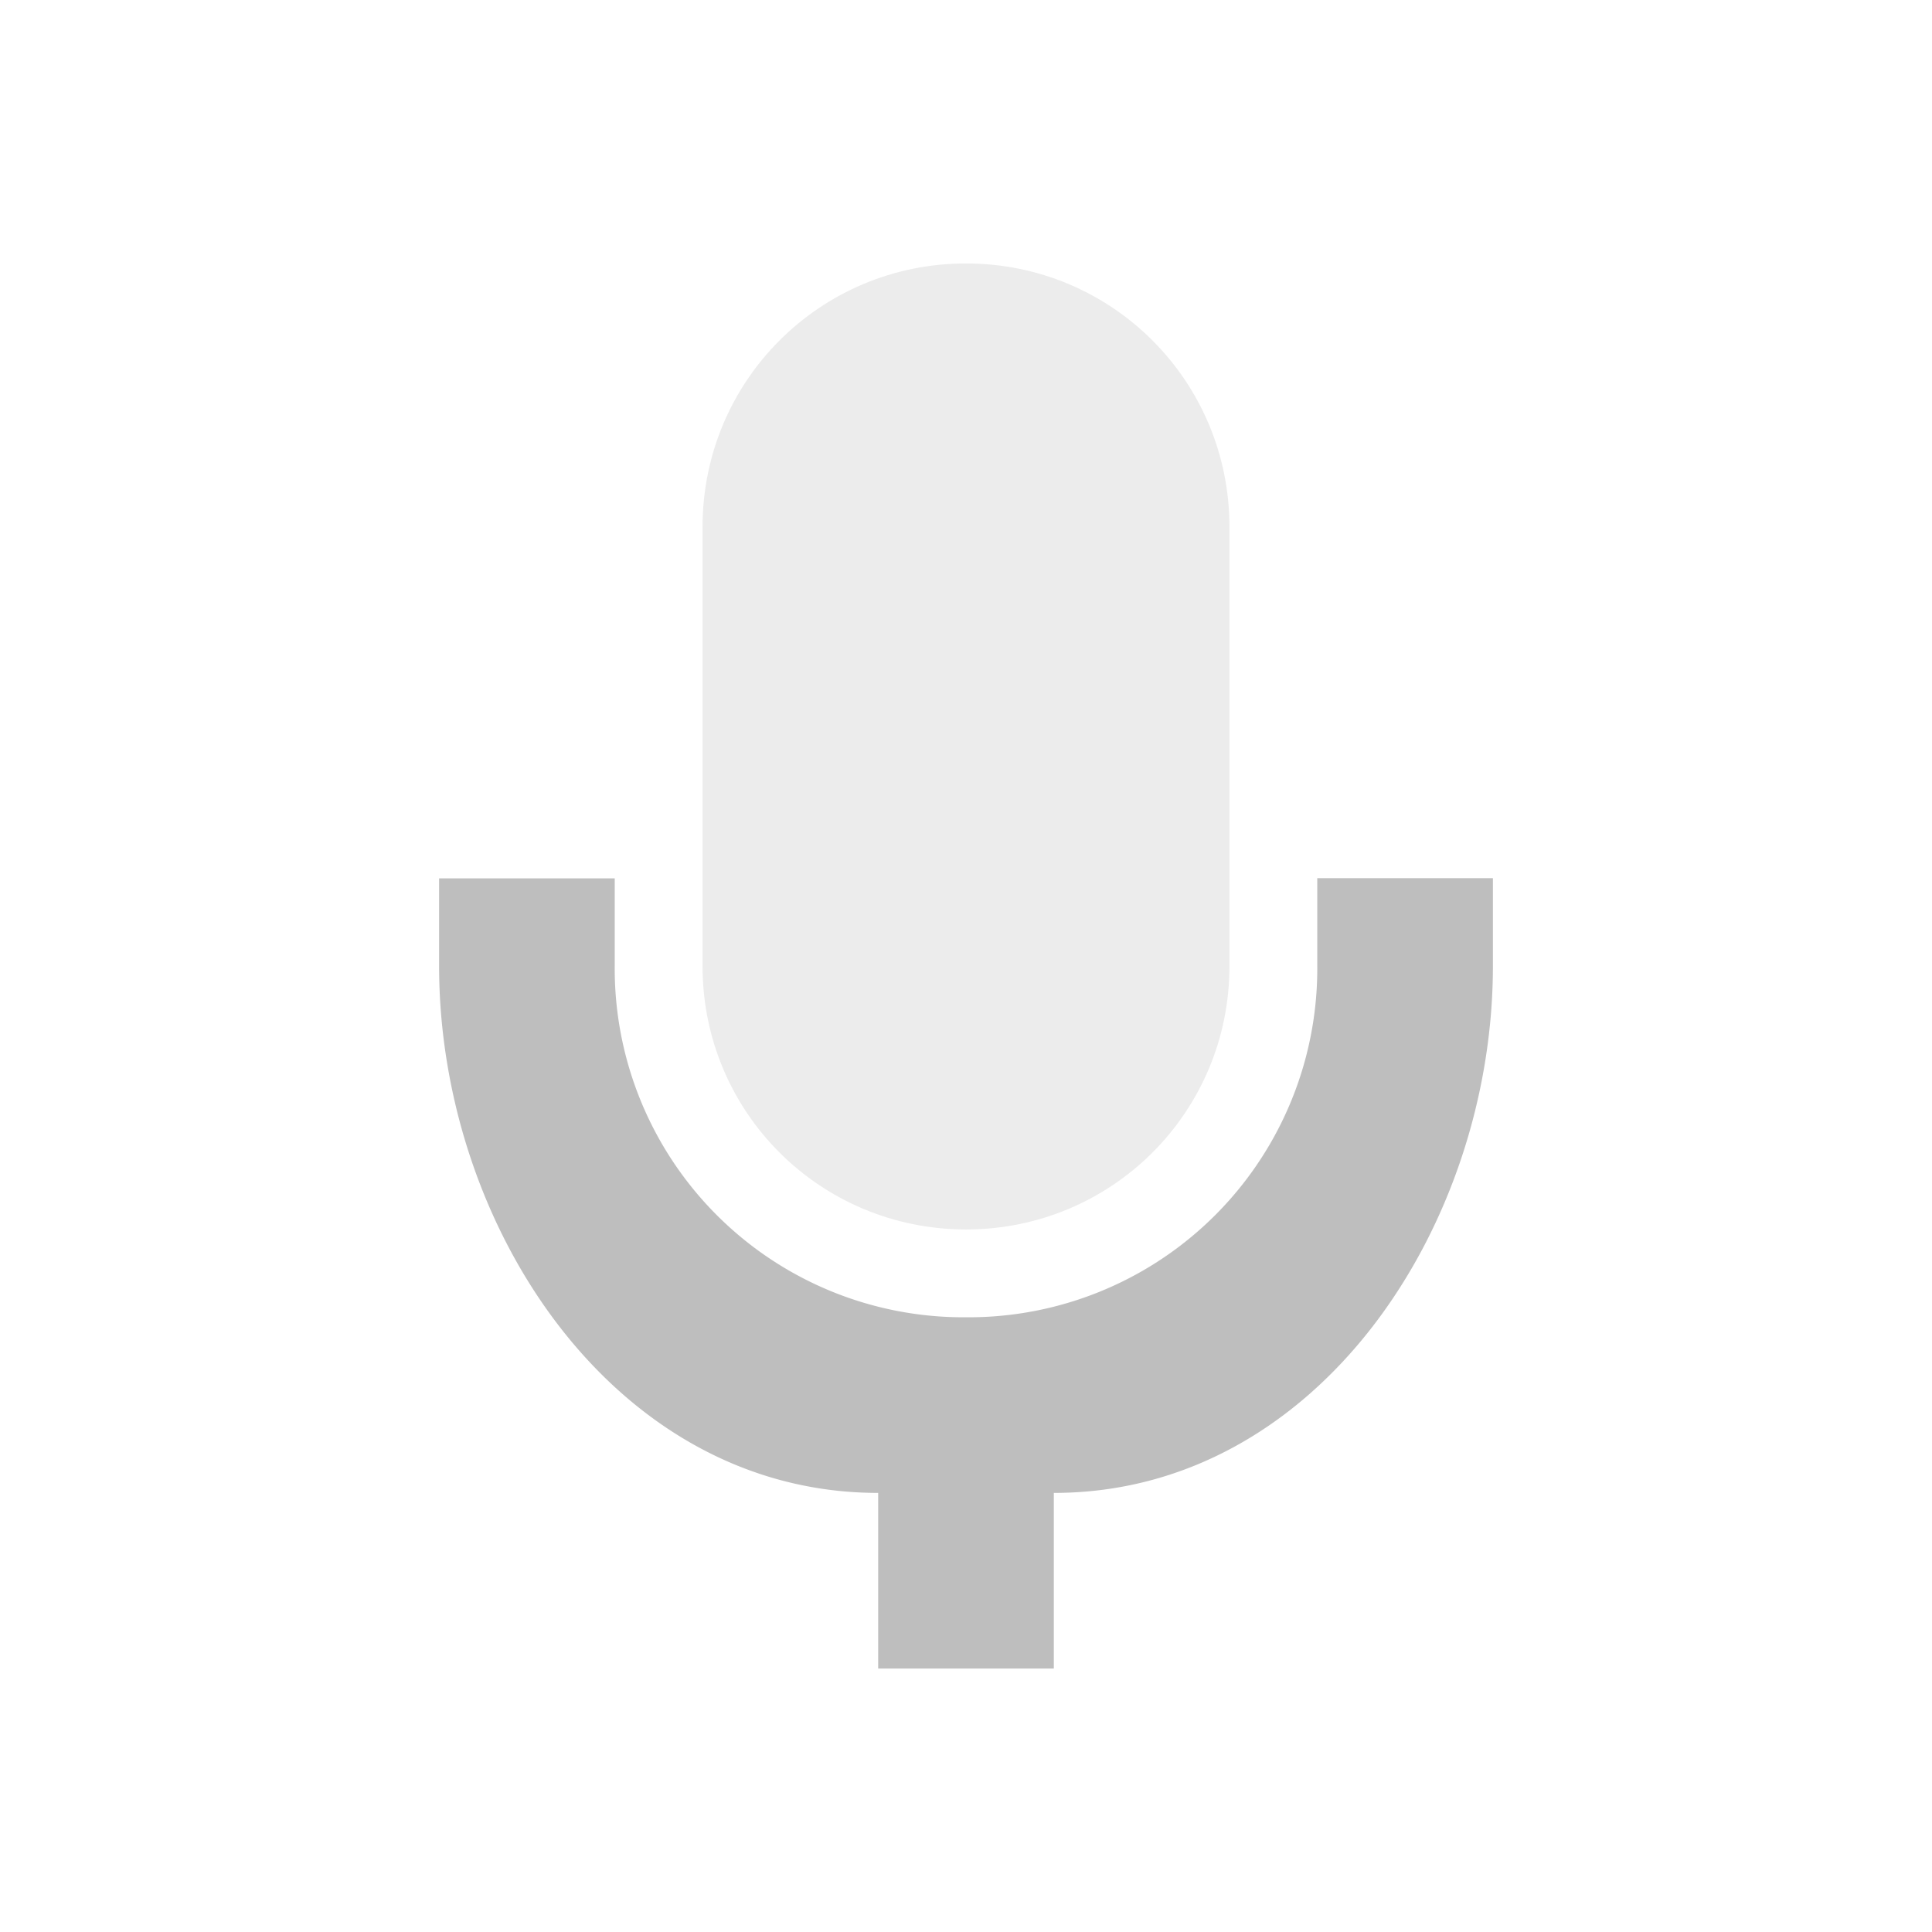 <svg xmlns="http://www.w3.org/2000/svg" width="22" height="22"><defs><style id="current-color-scheme" type="text/css">.ColorScheme-Text{color:#bebebe}</style></defs><path opacity=".3" class="ColorScheme-Text" d="M11 3C9.338 3 8 4.338 8 6v5.002C8 12.664 9.338 14 11 14s3-1.336 3-2.998V6c0-1.662-1.338-3-3-3z" fill="currentColor"/><path class="ColorScheme-Text" d="M5 10v.998C5 13.965 7 17 10 17v2h2v-2c3 0 5-3.035 5-6.001V10h-2v.998a3.97 3.97 0 0 1-4 4.002A3.97 3.97 0 0 1 7 11v-.998H5z" fill="currentColor"/></svg>